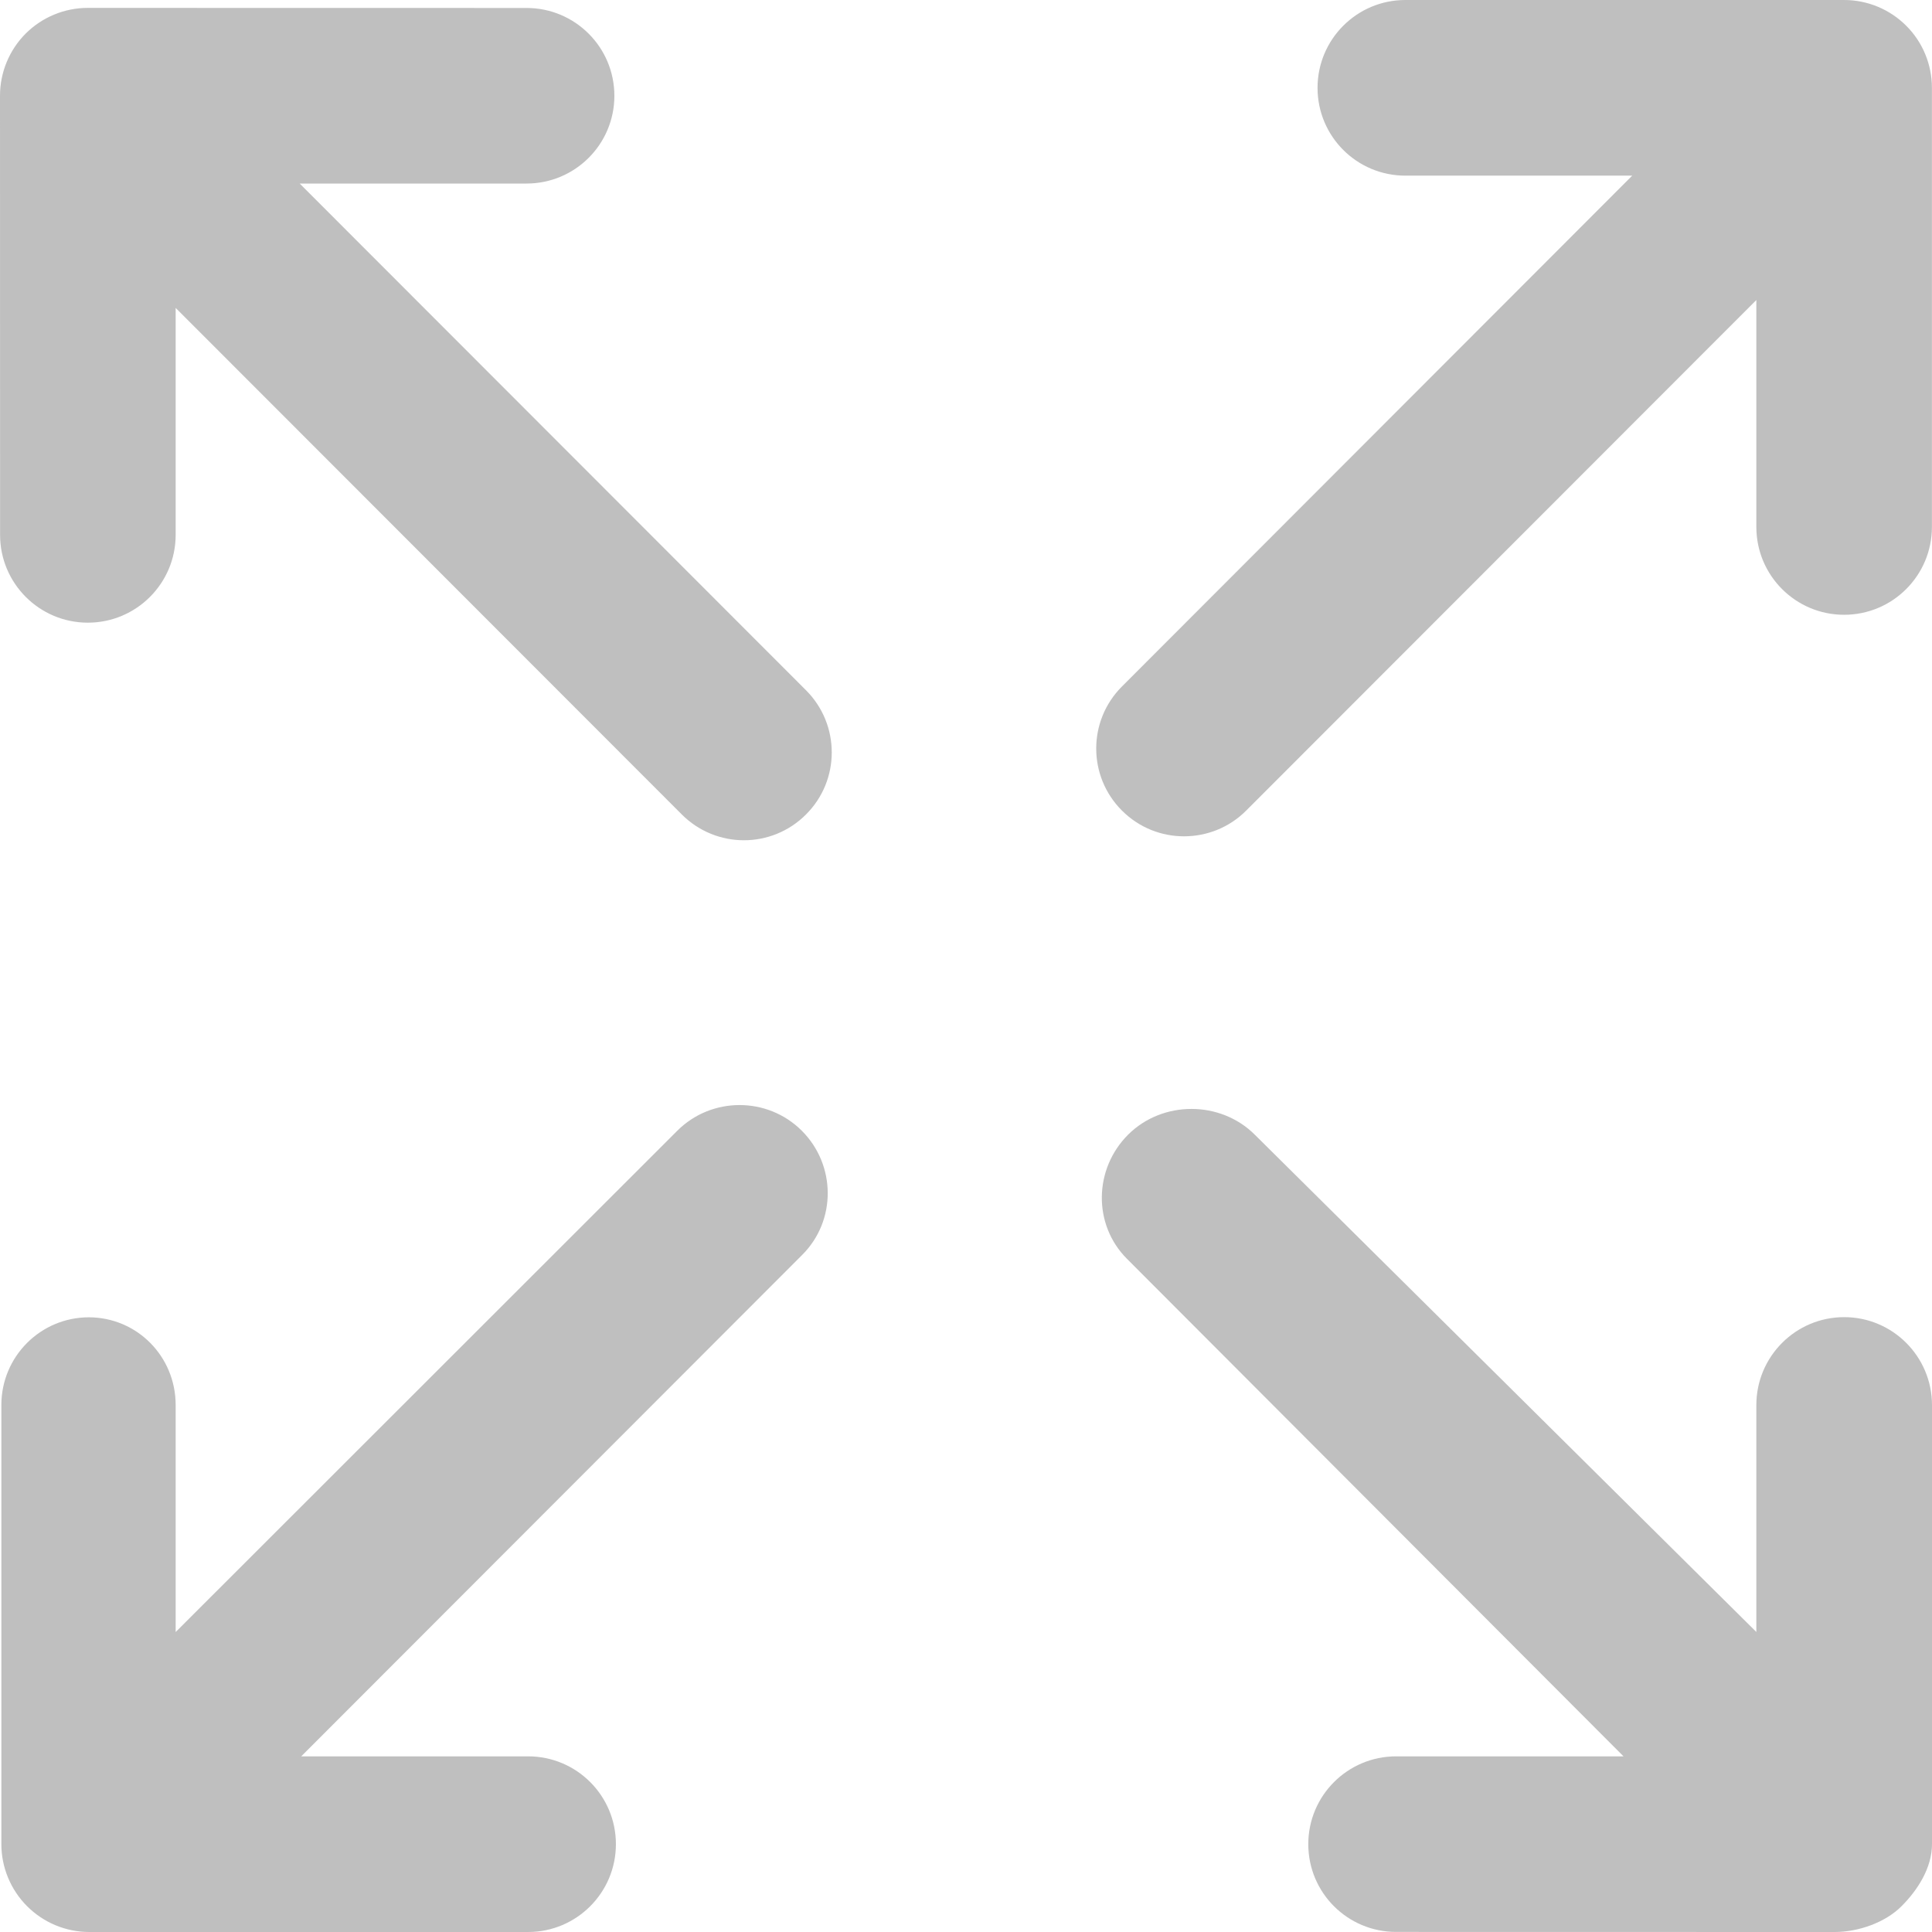 <svg width="24" height="24" viewBox="0 0 24 24" fill="none" xmlns="http://www.w3.org/2000/svg">
<path d="M23.999 1.091L23.999 6.546C23.999 7.149 23.511 7.637 22.908 7.637C22.306 7.637 21.818 7.149 21.818 6.546V3.727L15.48 10.07C15.267 10.283 14.988 10.389 14.708 10.389C14.43 10.389 14.151 10.283 13.938 10.07C13.511 9.644 13.511 8.954 13.937 8.528L20.276 2.182H17.458C16.855 2.182 16.367 1.694 16.367 1.091C16.367 0.489 16.855 0 17.458 0H22.908C23.198 0 23.475 0.115 23.68 0.32C23.885 0.524 23.999 0.802 23.999 1.091ZM22.909 16.362C22.306 16.362 21.818 16.852 21.818 17.454V20.273L15.587 14.095C15.16 13.669 14.441 13.669 14.014 14.095C13.588 14.52 13.574 15.211 13.999 15.637L20.168 21.818H17.346H17.343C16.741 21.818 16.252 22.306 16.252 22.909C16.252 23.511 16.739 23.999 17.342 23.999L22.792 24C23.081 24 23.417 23.885 23.621 23.68C23.826 23.476 24 23.198 24 22.909V17.453C23.999 16.851 23.511 16.362 22.909 16.362ZM8.413 14.047L2.182 20.274V17.453C2.182 16.851 1.703 16.364 1.101 16.364H1.105C0.503 16.364 0.017 16.852 0.017 17.453L0.017 22.909C0.017 23.198 0.133 23.476 0.337 23.68C0.542 23.885 0.82 24 1.109 24H6.56C7.163 24 7.651 23.511 7.651 22.909C7.651 22.306 7.163 21.818 6.56 21.818H3.742L9.965 15.589C10.392 15.163 10.386 14.472 9.96 14.046C9.534 13.621 8.839 13.621 8.413 14.047ZM3.723 2.28H6.541C7.144 2.28 7.632 1.792 7.632 1.19C7.632 0.587 7.144 0.099 6.541 0.099L1.091 0.098H1.091C0.801 0.098 0.524 0.213 0.319 0.417C0.115 0.622 0 0.899 0 1.189L0.001 6.645C0.001 7.246 0.489 7.735 1.091 7.735C1.694 7.735 2.182 7.246 2.182 6.645V3.825L8.47 10.118C8.683 10.331 8.962 10.438 9.242 10.438C9.52 10.438 9.8 10.331 10.012 10.118C10.439 9.693 10.439 9.002 10.013 8.575L3.723 2.28Z" fill="black" fill-opacity="0.25"/>
</svg>
